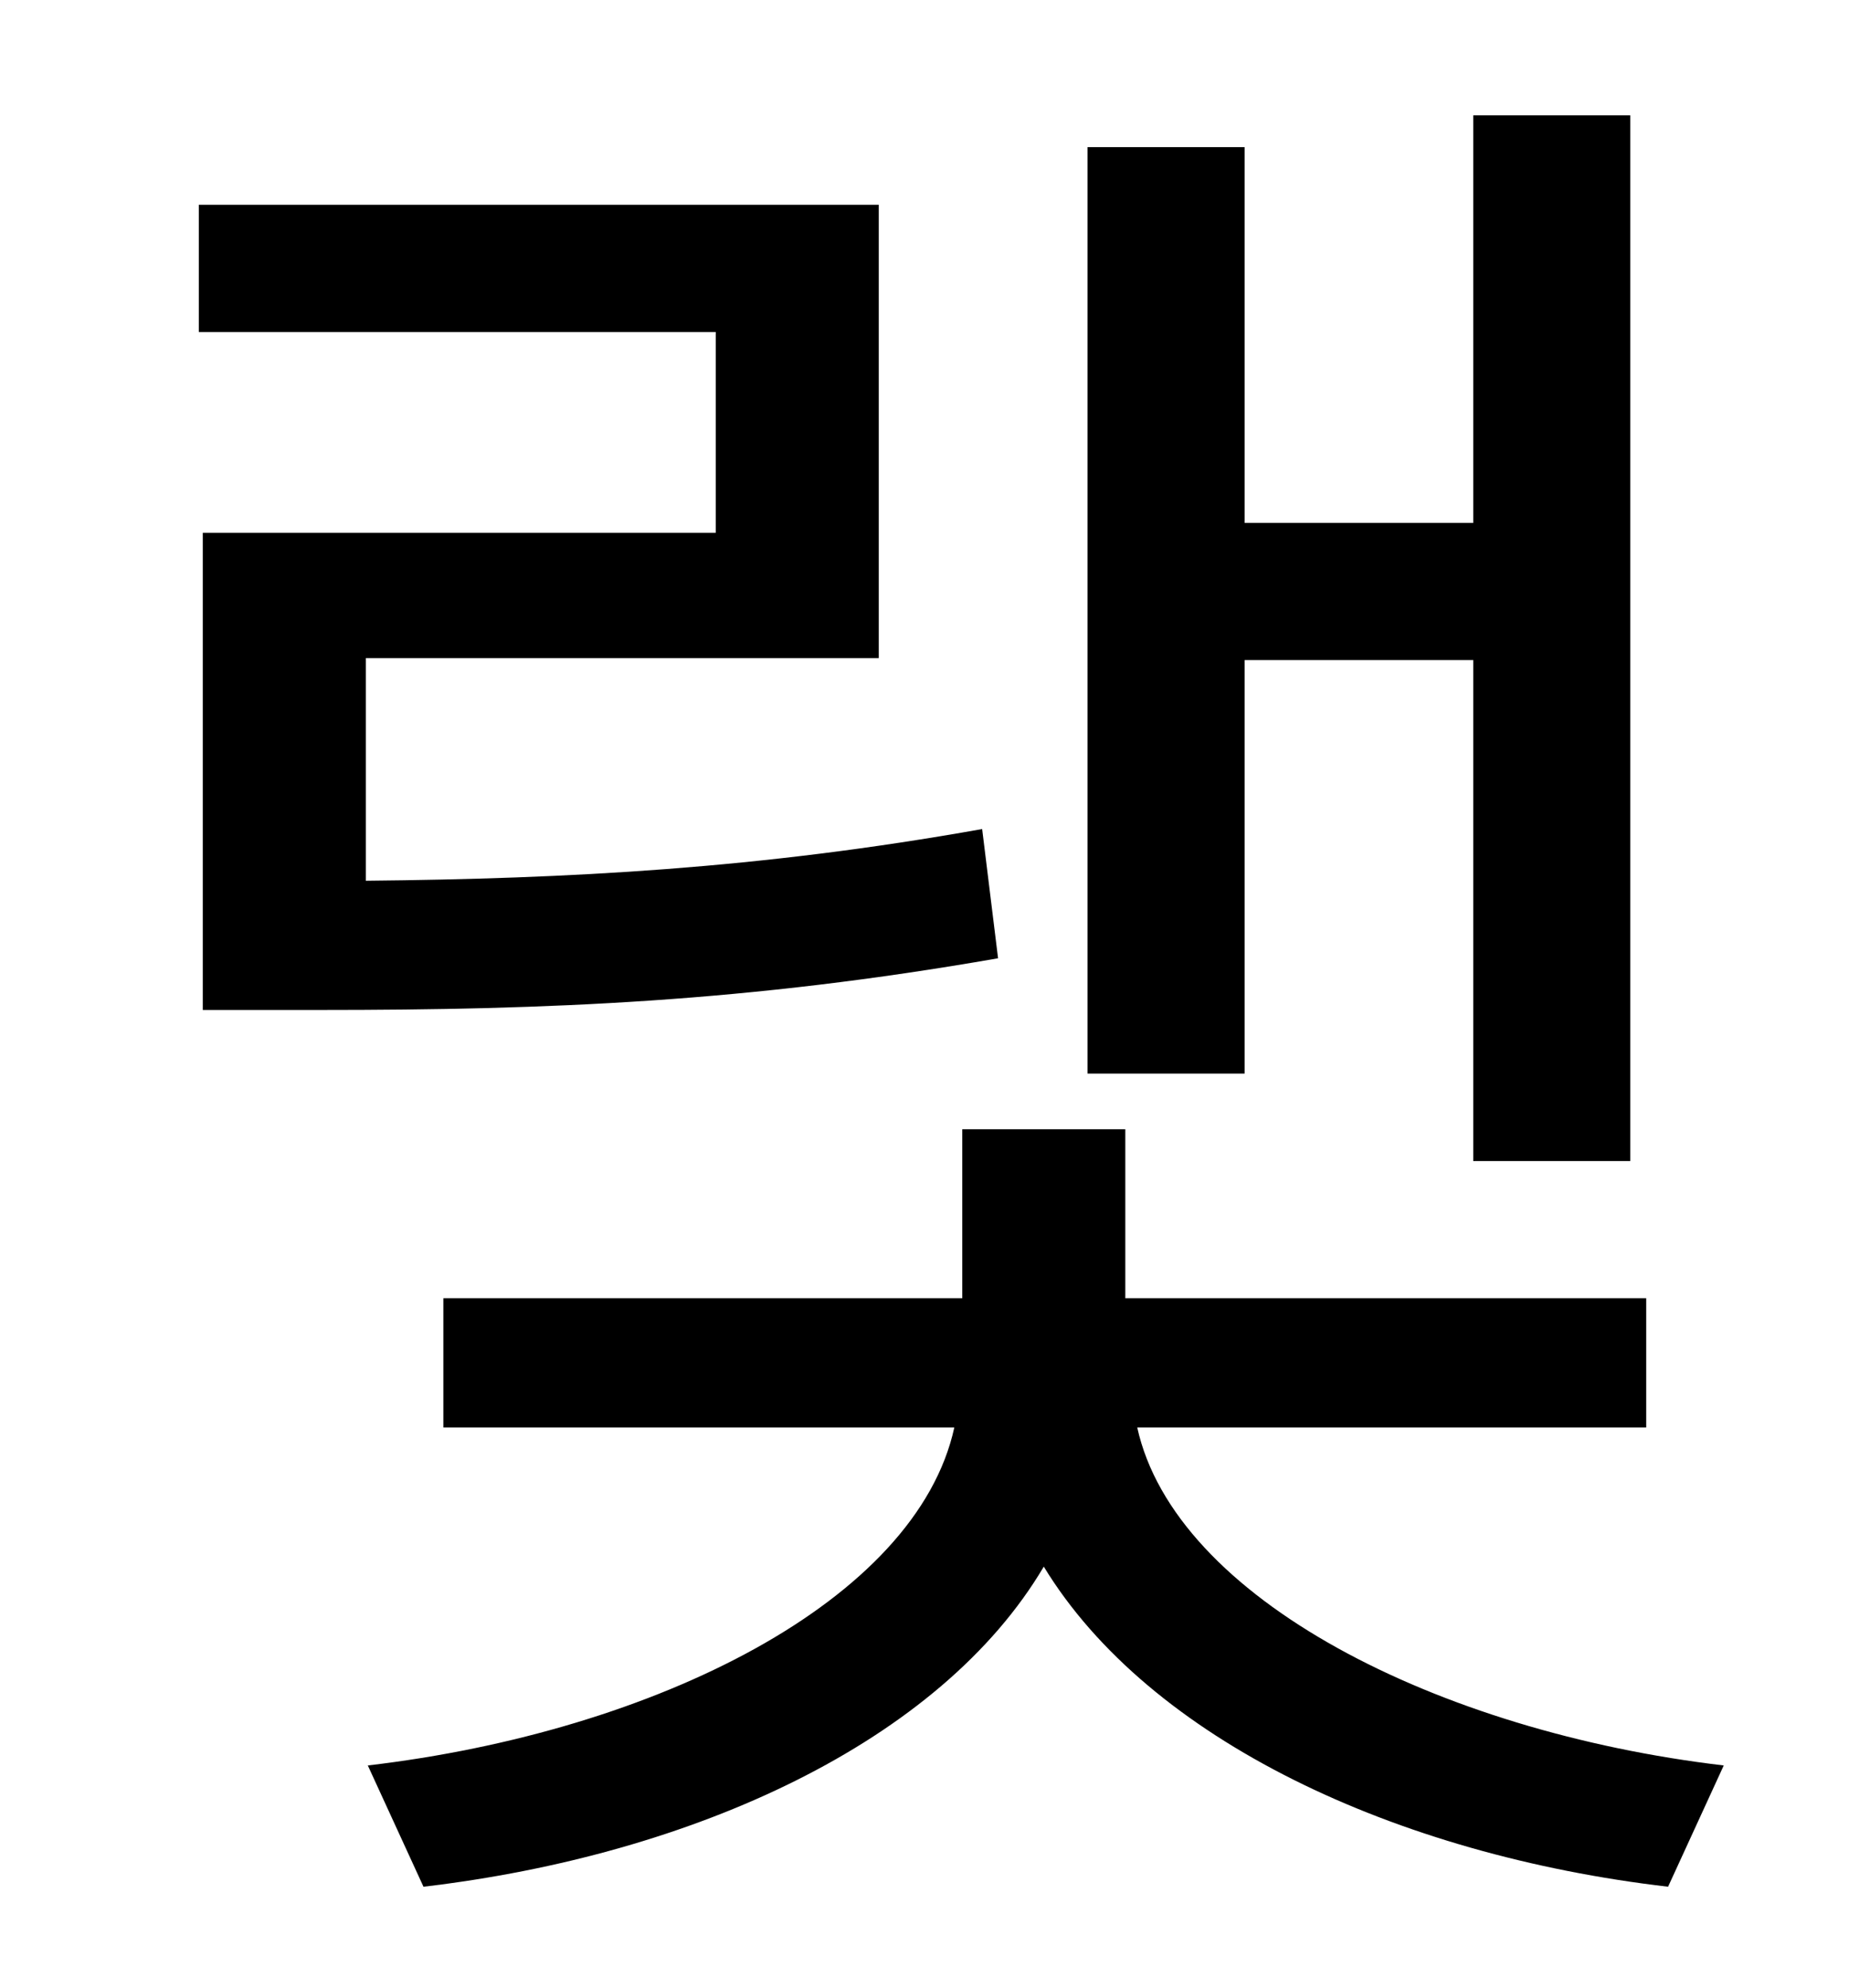 <?xml version="1.0" standalone="no"?>
<!DOCTYPE svg PUBLIC "-//W3C//DTD SVG 1.1//EN" "http://www.w3.org/Graphics/SVG/1.1/DTD/svg11.dtd" >
<svg xmlns="http://www.w3.org/2000/svg" xmlns:xlink="http://www.w3.org/1999/xlink" version="1.1" viewBox="-10 0 930 1000">
   <path fill="currentColor"
d="M616 332v208h-79v-466h79v189h115v-205h79v526h-79v-252h-115zM484 417l8 65c-126 22 -226 26 -341 26h-59v-240h258v-101h-260v-64h342v228h-258v112c102 -1 198 -6 310 -26zM818 718h-256c19 86 151 153 295 170l-28 61c-137 -16 -261 -74 -314 -161
c-52 88 -176 145 -312 161l-28 -61c145 -17 276 -83 295 -170h-257v-65h261v-85h82v85h262v65z" />
</svg>

